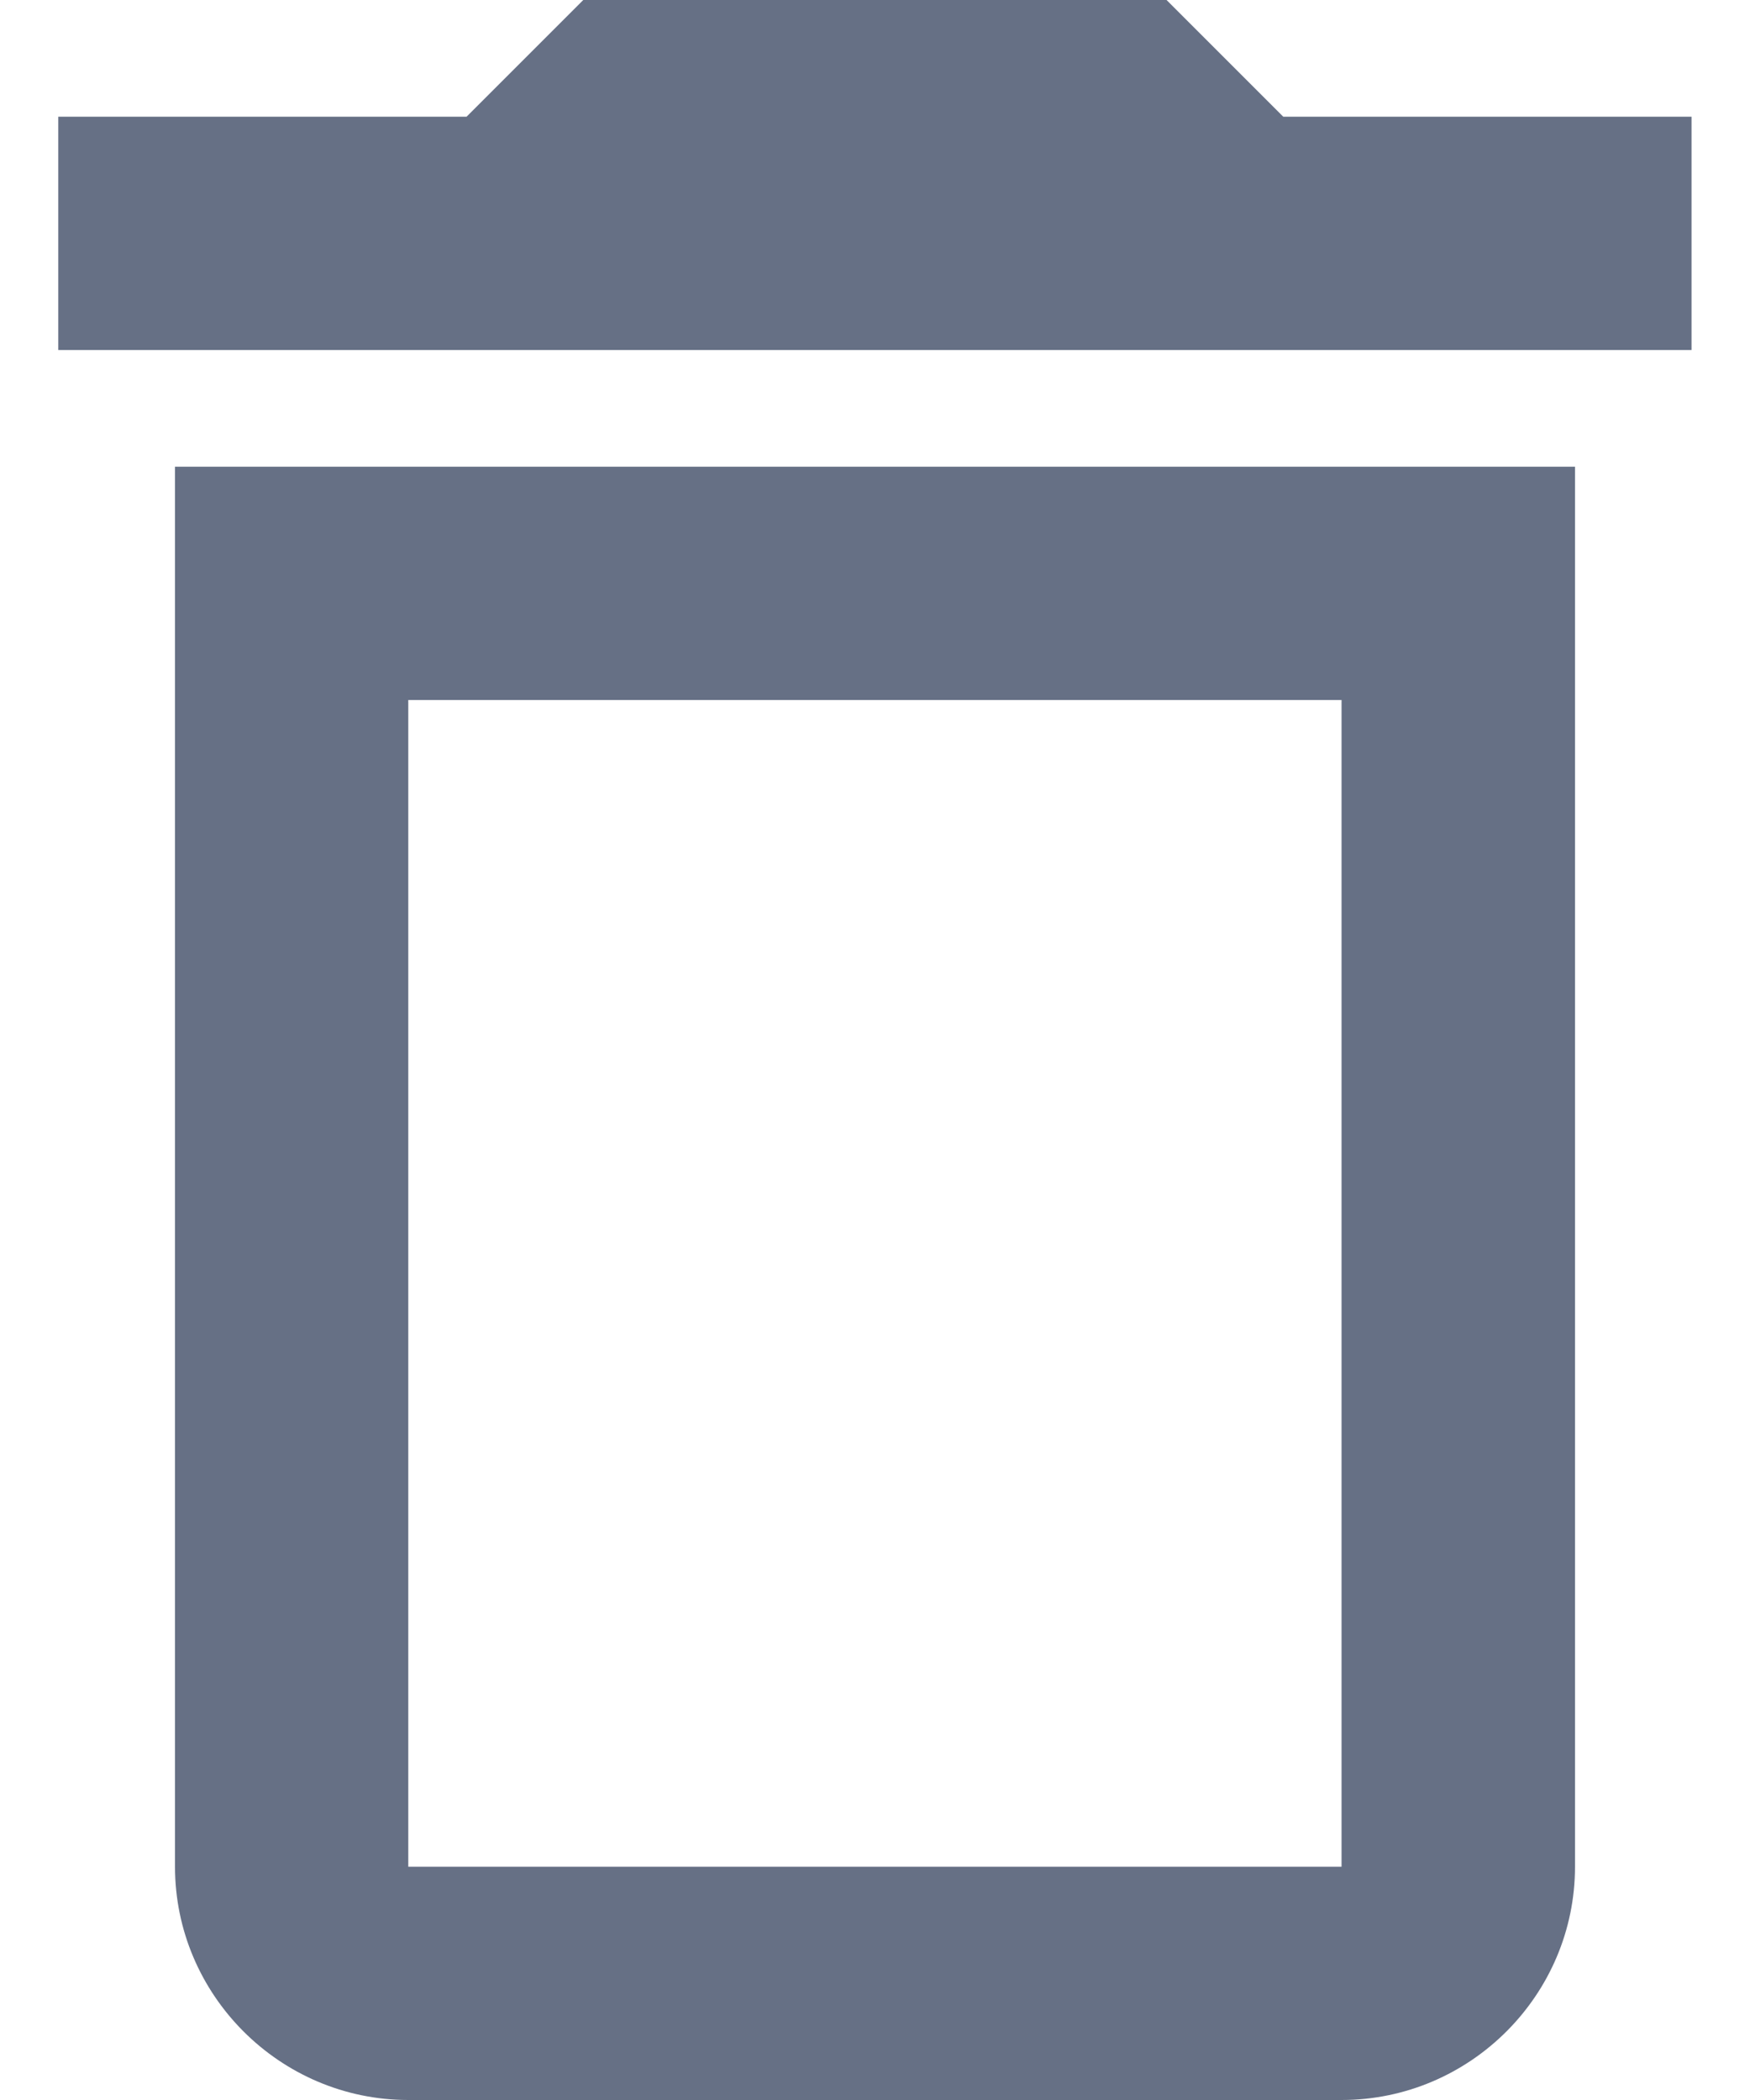 <svg width="10" height="12" viewBox="0 0 10 12" fill="none" xmlns="http://www.w3.org/2000/svg">
<path d="M7.666 4V10.667H2.333V4H7.666ZM6.666 0H3.333L2.666 0.667H0.333V2H9.666V0.667H7.333L6.666 0ZM9 2.667H1V10.667C1 11.4 1.6 12 2.333 12H7.666C8.4 12 9 11.4 9 10.667V2.667Z" fill="#667085"/>
</svg>
